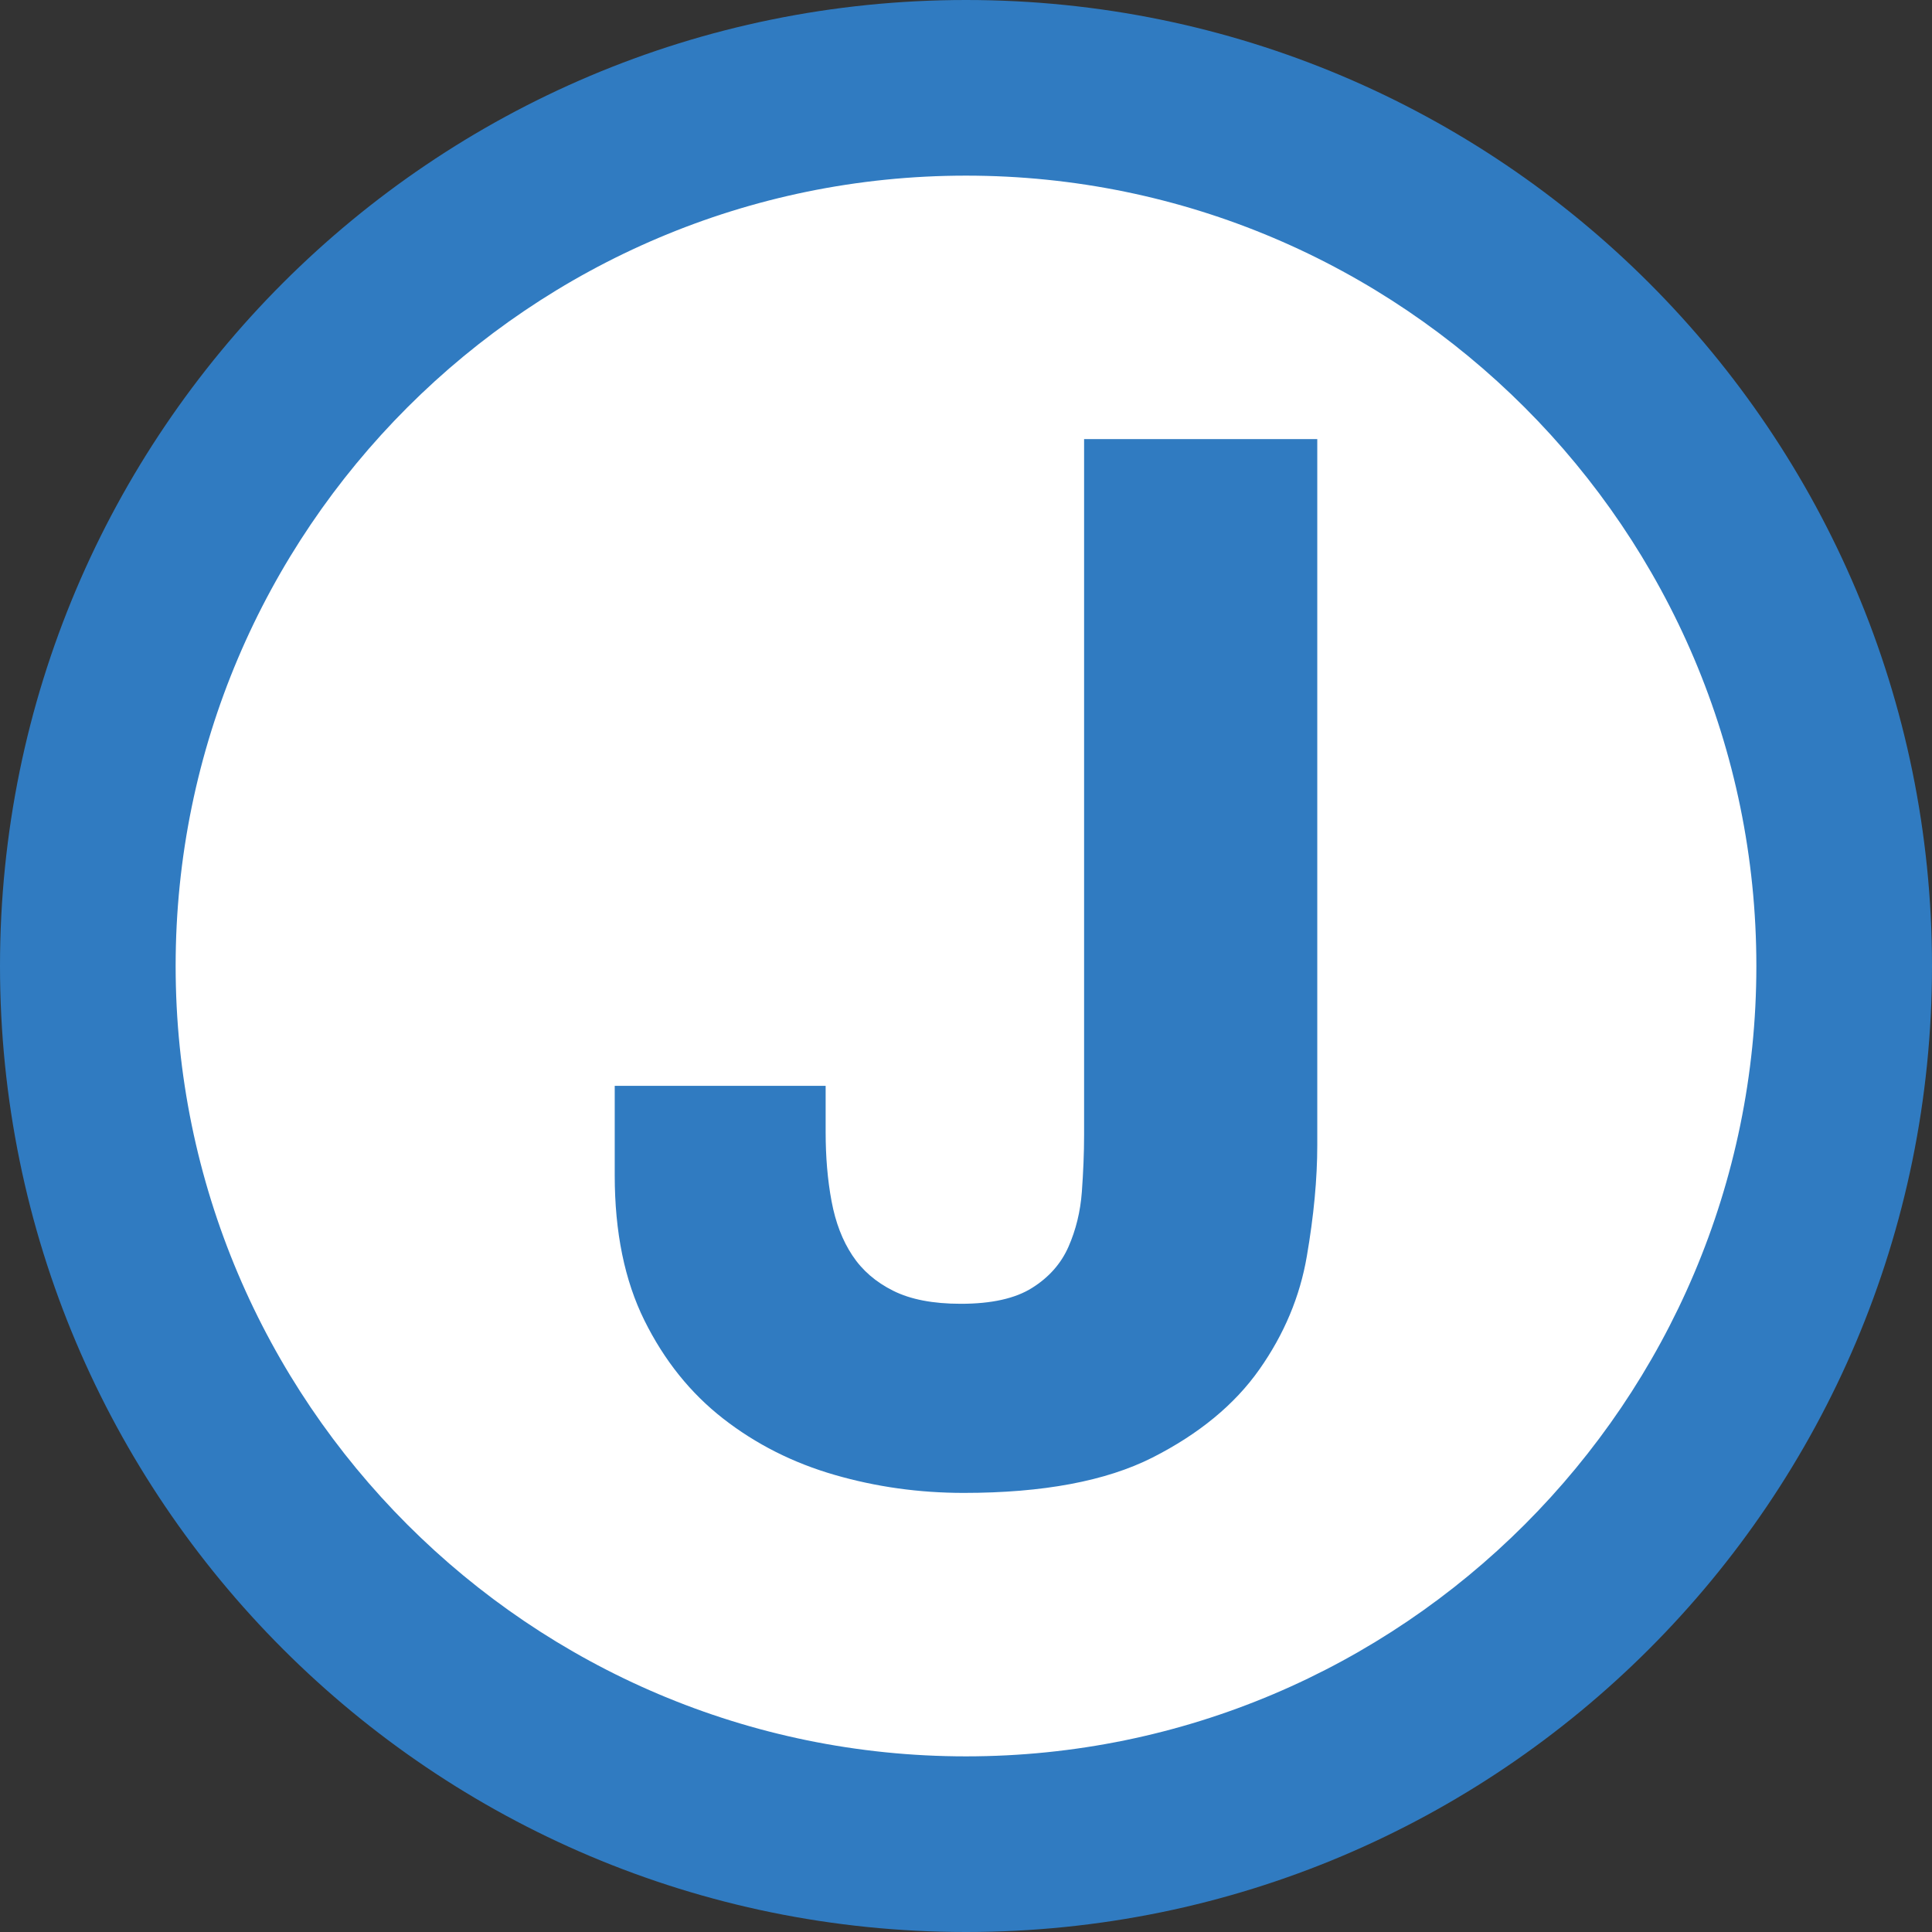<?xml version="1.0" encoding="utf-8"?>
<!-- Generator: Adobe Illustrator 16.0.0, SVG Export Plug-In . SVG Version: 6.00 Build 0)  -->
<!DOCTYPE svg PUBLIC "-//W3C//DTD SVG 1.1//EN" "http://www.w3.org/Graphics/SVG/1.1/DTD/svg11.dtd">
<svg version="1.1" id="Layer_1" xmlns="http://www.w3.org/2000/svg" xmlns:xlink="http://www.w3.org/1999/xlink" x="0px" y="0px"
  width="88px" height="88px" viewBox="0 0 88 88" enable-background="new 0 0 88 88" xml:space="preserve">
<rect x="0" y="0" width="88" height="88" fill="#333333" stroke="none"/>
<g>
 <path fill="#FFFFFF" d="M43.999,84C21.942,84,4,66.059,4,44.001C4,21.944,21.942,4.002,43.999,4.002
  C66.057,4.002,84,21.944,84,44.001C84,66.059,66.057,84,43.999,84L43.999,84z"/>
 <path fill="#307BC1" d="M44,0c24.3,0,44,19.7,44,44c0,24.301-19.7,44-44,44S0,68.301,0,44C0,19.7,19.699,0,44,0 M44,8
  C24.149,8,8,24.149,8,44c0,19.852,16.149,36,36,36c19.852,0,36-16.148,36-36C80,24.149,63.852,8,44,8L44,8z"/>
</g>
<g>
 <path fill="#307BC1" d="M59.525,57.217c-0.314,1.842-1.037,3.562-2.164,5.161c-1.127,1.601-2.752,2.938-4.87,4.013
  C50.369,67.463,47.506,68,43.898,68c-2.029,0-3.992-0.273-5.886-0.822c-1.894-0.547-3.585-1.402-5.074-2.563
  c-1.488-1.16-2.684-2.651-3.586-4.472C28.45,58.323,28,56.121,28,53.534v-4.076h9.607v2.104c0,1.141,0.089,2.191,0.27,3.155
  c0.18,0.966,0.496,1.787,0.947,2.466c0.451,0.682,1.071,1.217,1.861,1.61c0.789,0.396,1.815,0.593,3.078,0.593
  c1.397,0,2.479-0.24,3.247-0.724c0.768-0.481,1.32-1.106,1.658-1.874s0.542-1.6,0.609-2.499c0.065-0.897,0.102-1.765,0.102-2.597
  V20H60v32.154C60,53.688,59.842,55.375,59.525,57.217z"/>
</g>
</svg>
